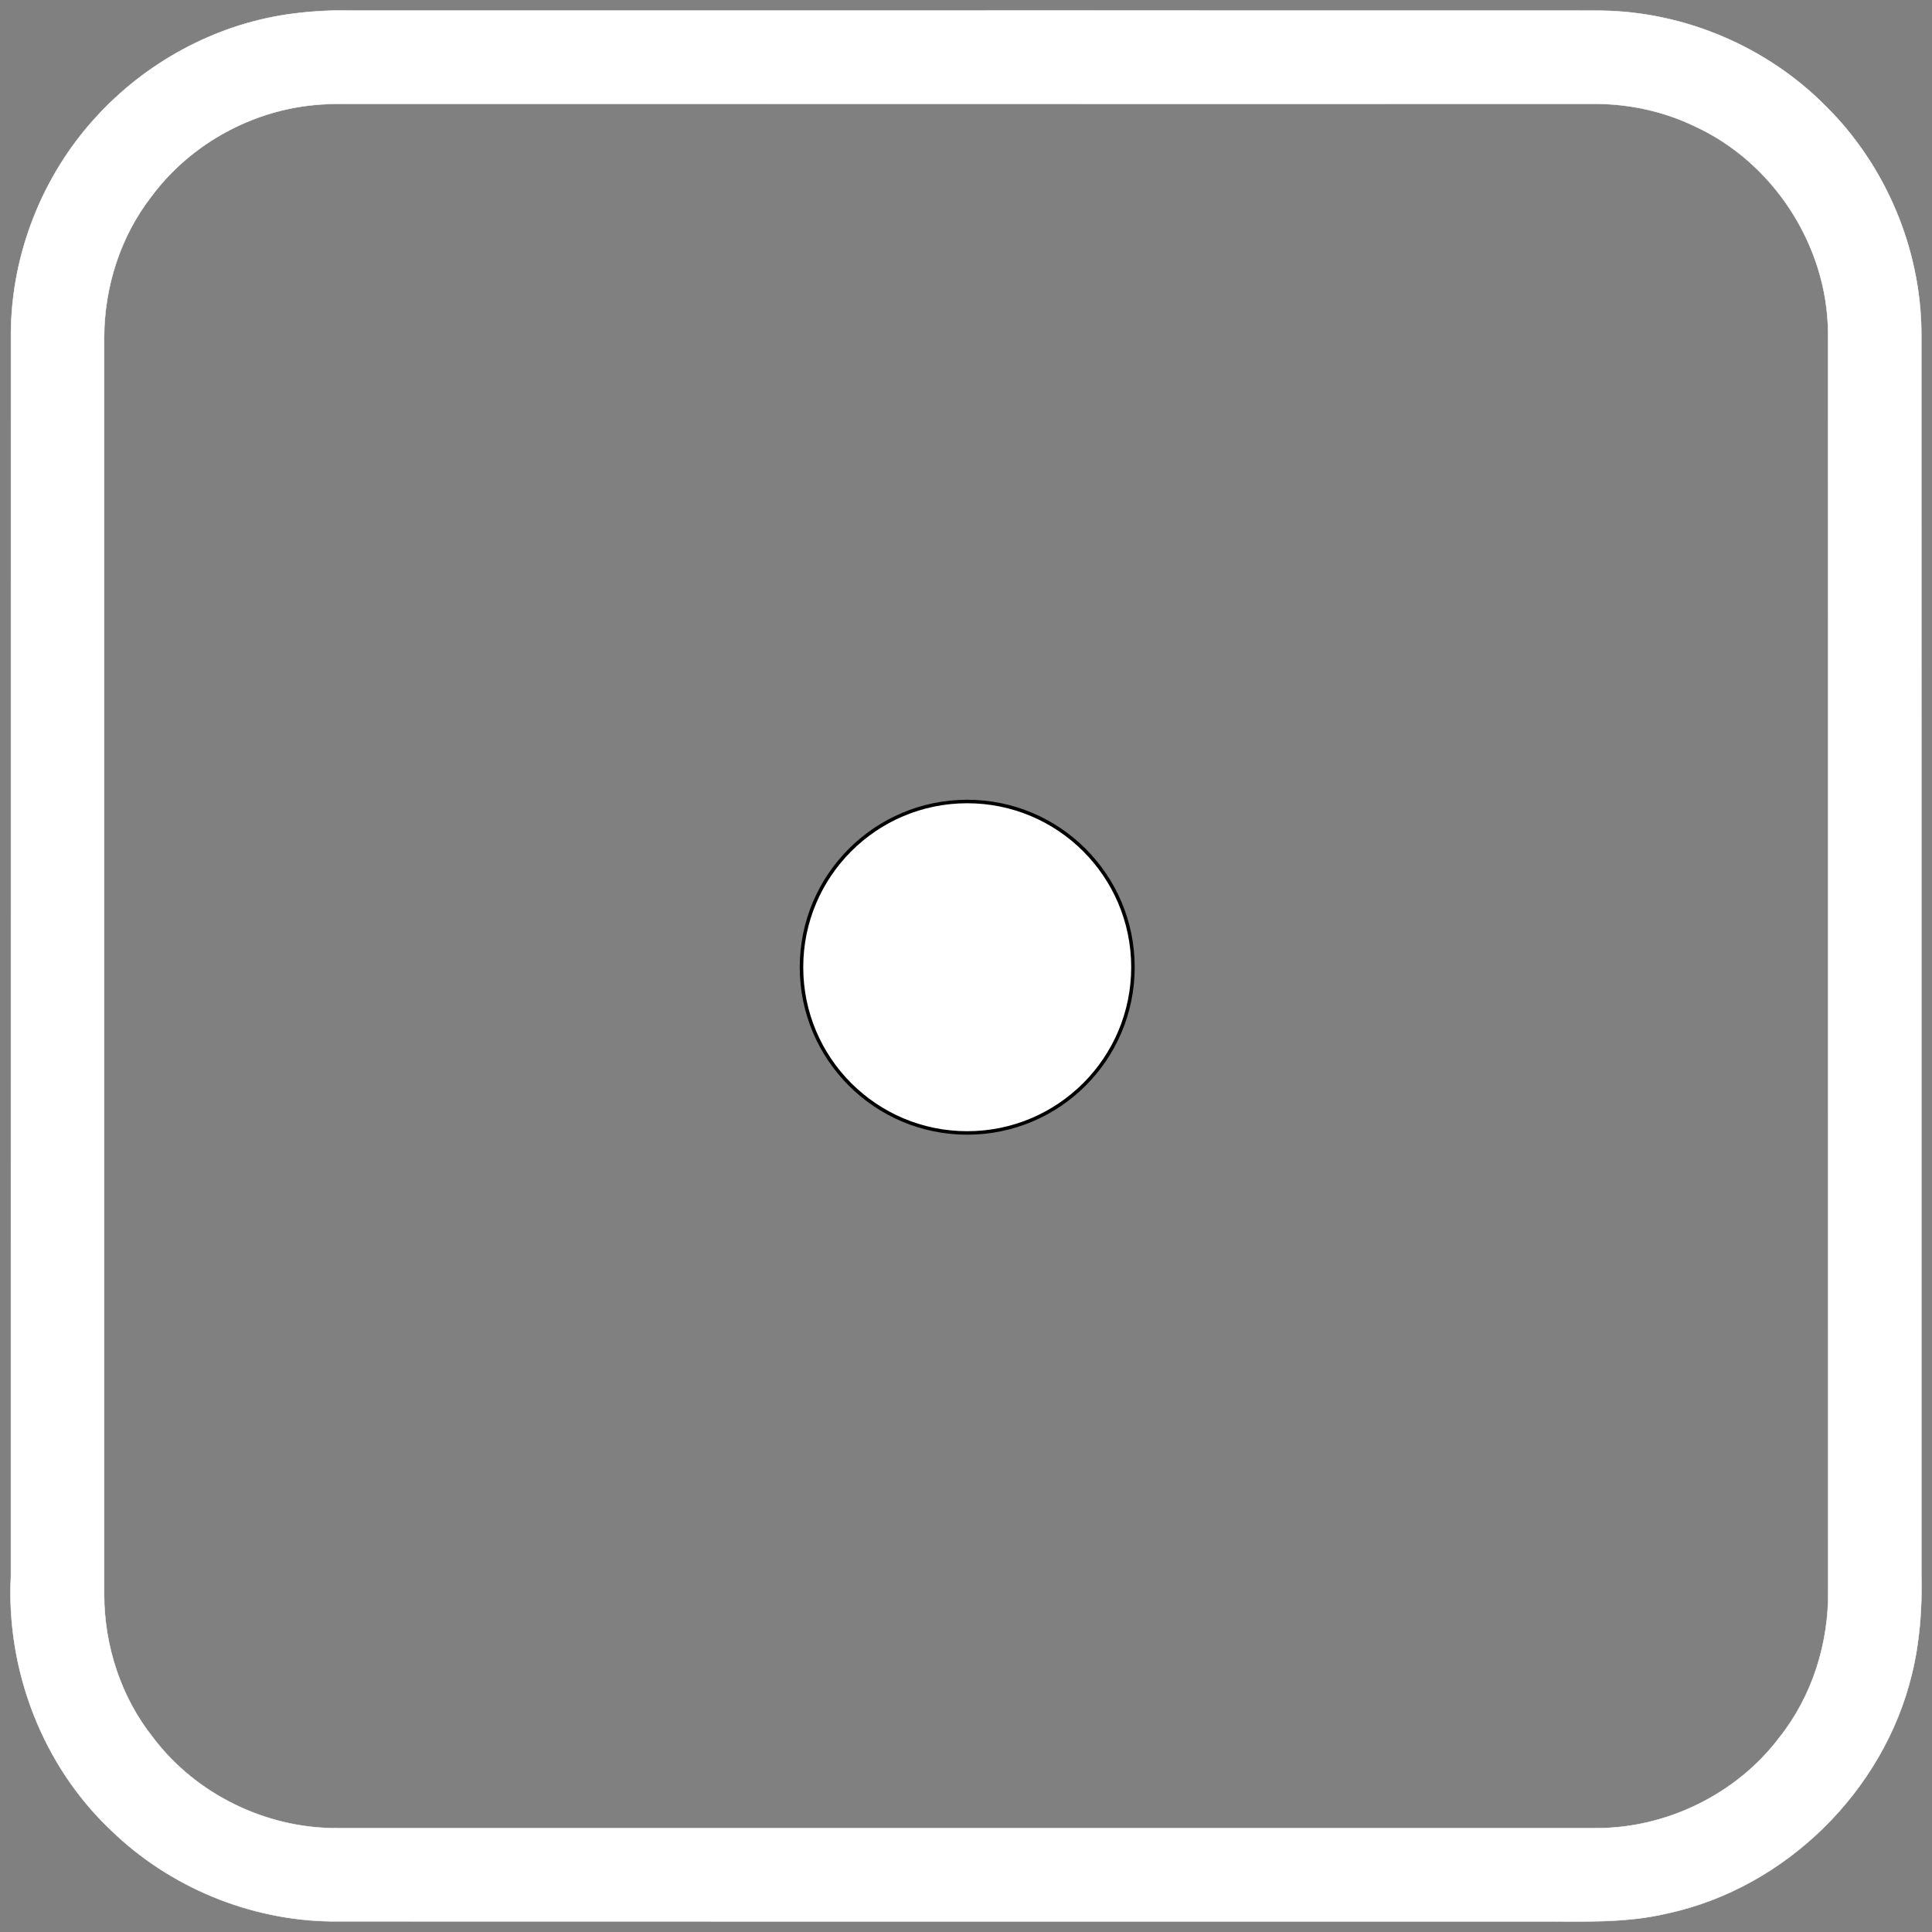 <svg height="552" viewBox="0 0 552 552" width="552" xmlns="http://www.w3.org/2000/svg"><rect x="0" y="0" width="552" height="552" fill="#808080" stroke="none"/><g fill="#fff" stroke-linecap="round" stroke-linejoin="round"><path d="m82.374 4.079c5.525-.772 11.103-1.158 16.682-1.065 119.393.027 238.787-.013 358.193.027 23.924.253 47.555 10.266 64.383 27.284 17.041 16.844 27.079 40.506 27.319 64.488.027 118.536 0 237.084.013 355.62.213 9.334-.493 18.735-2.703 27.83-8.055 33.489-36.119 61.092-69.788 68.402-12.914 3.076-26.254 2.184-39.407 2.304-114.081 0-228.163.013-342.244-.013-23.312-.253-46.317-9.747-63.038-25.979-19.61-18.495-30.035-45.752-28.663-72.597.013-118.496-.013-237.004.013-355.5.213-22.463 9-44.661 24.137-61.238 14.272-15.739 34.042-26.538 55.104-29.561m2.716 26.538c-16.535 2.796-31.965 12.104-41.923 25.633-8.773 11.318-13.34 25.686-13.42 39.947v359.521c.053 14.607 4.846 29.308 13.992 40.759 12.195 16.165 32.258 25.952 52.481 25.859h359.578c20.263.12 40.352-9.68 52.574-25.872 9.412-11.798 14.179-27.044 13.979-42.077-.04-119.867.027-239.748-.04-359.615-.293-24.714-15.67-48.456-38.156-58.722-8.787-4.248-18.545-6.352-28.277-6.392-119.407-.013-238.813.013-358.207-.013-4.22-.013-8.427.266-12.581.972z" stroke="#fff" stroke-width=".125"/><path d="m323.7 276.35c0-26.151-21.199-47.35-47.35-47.35-26.151 0-47.35 21.199-47.35 47.35 0 26.151 21.199 47.35 47.35 47.35 26.151 0 47.35-21.199 47.35-47.35z" fill-rule="evenodd" stroke="#000"/></g></svg>